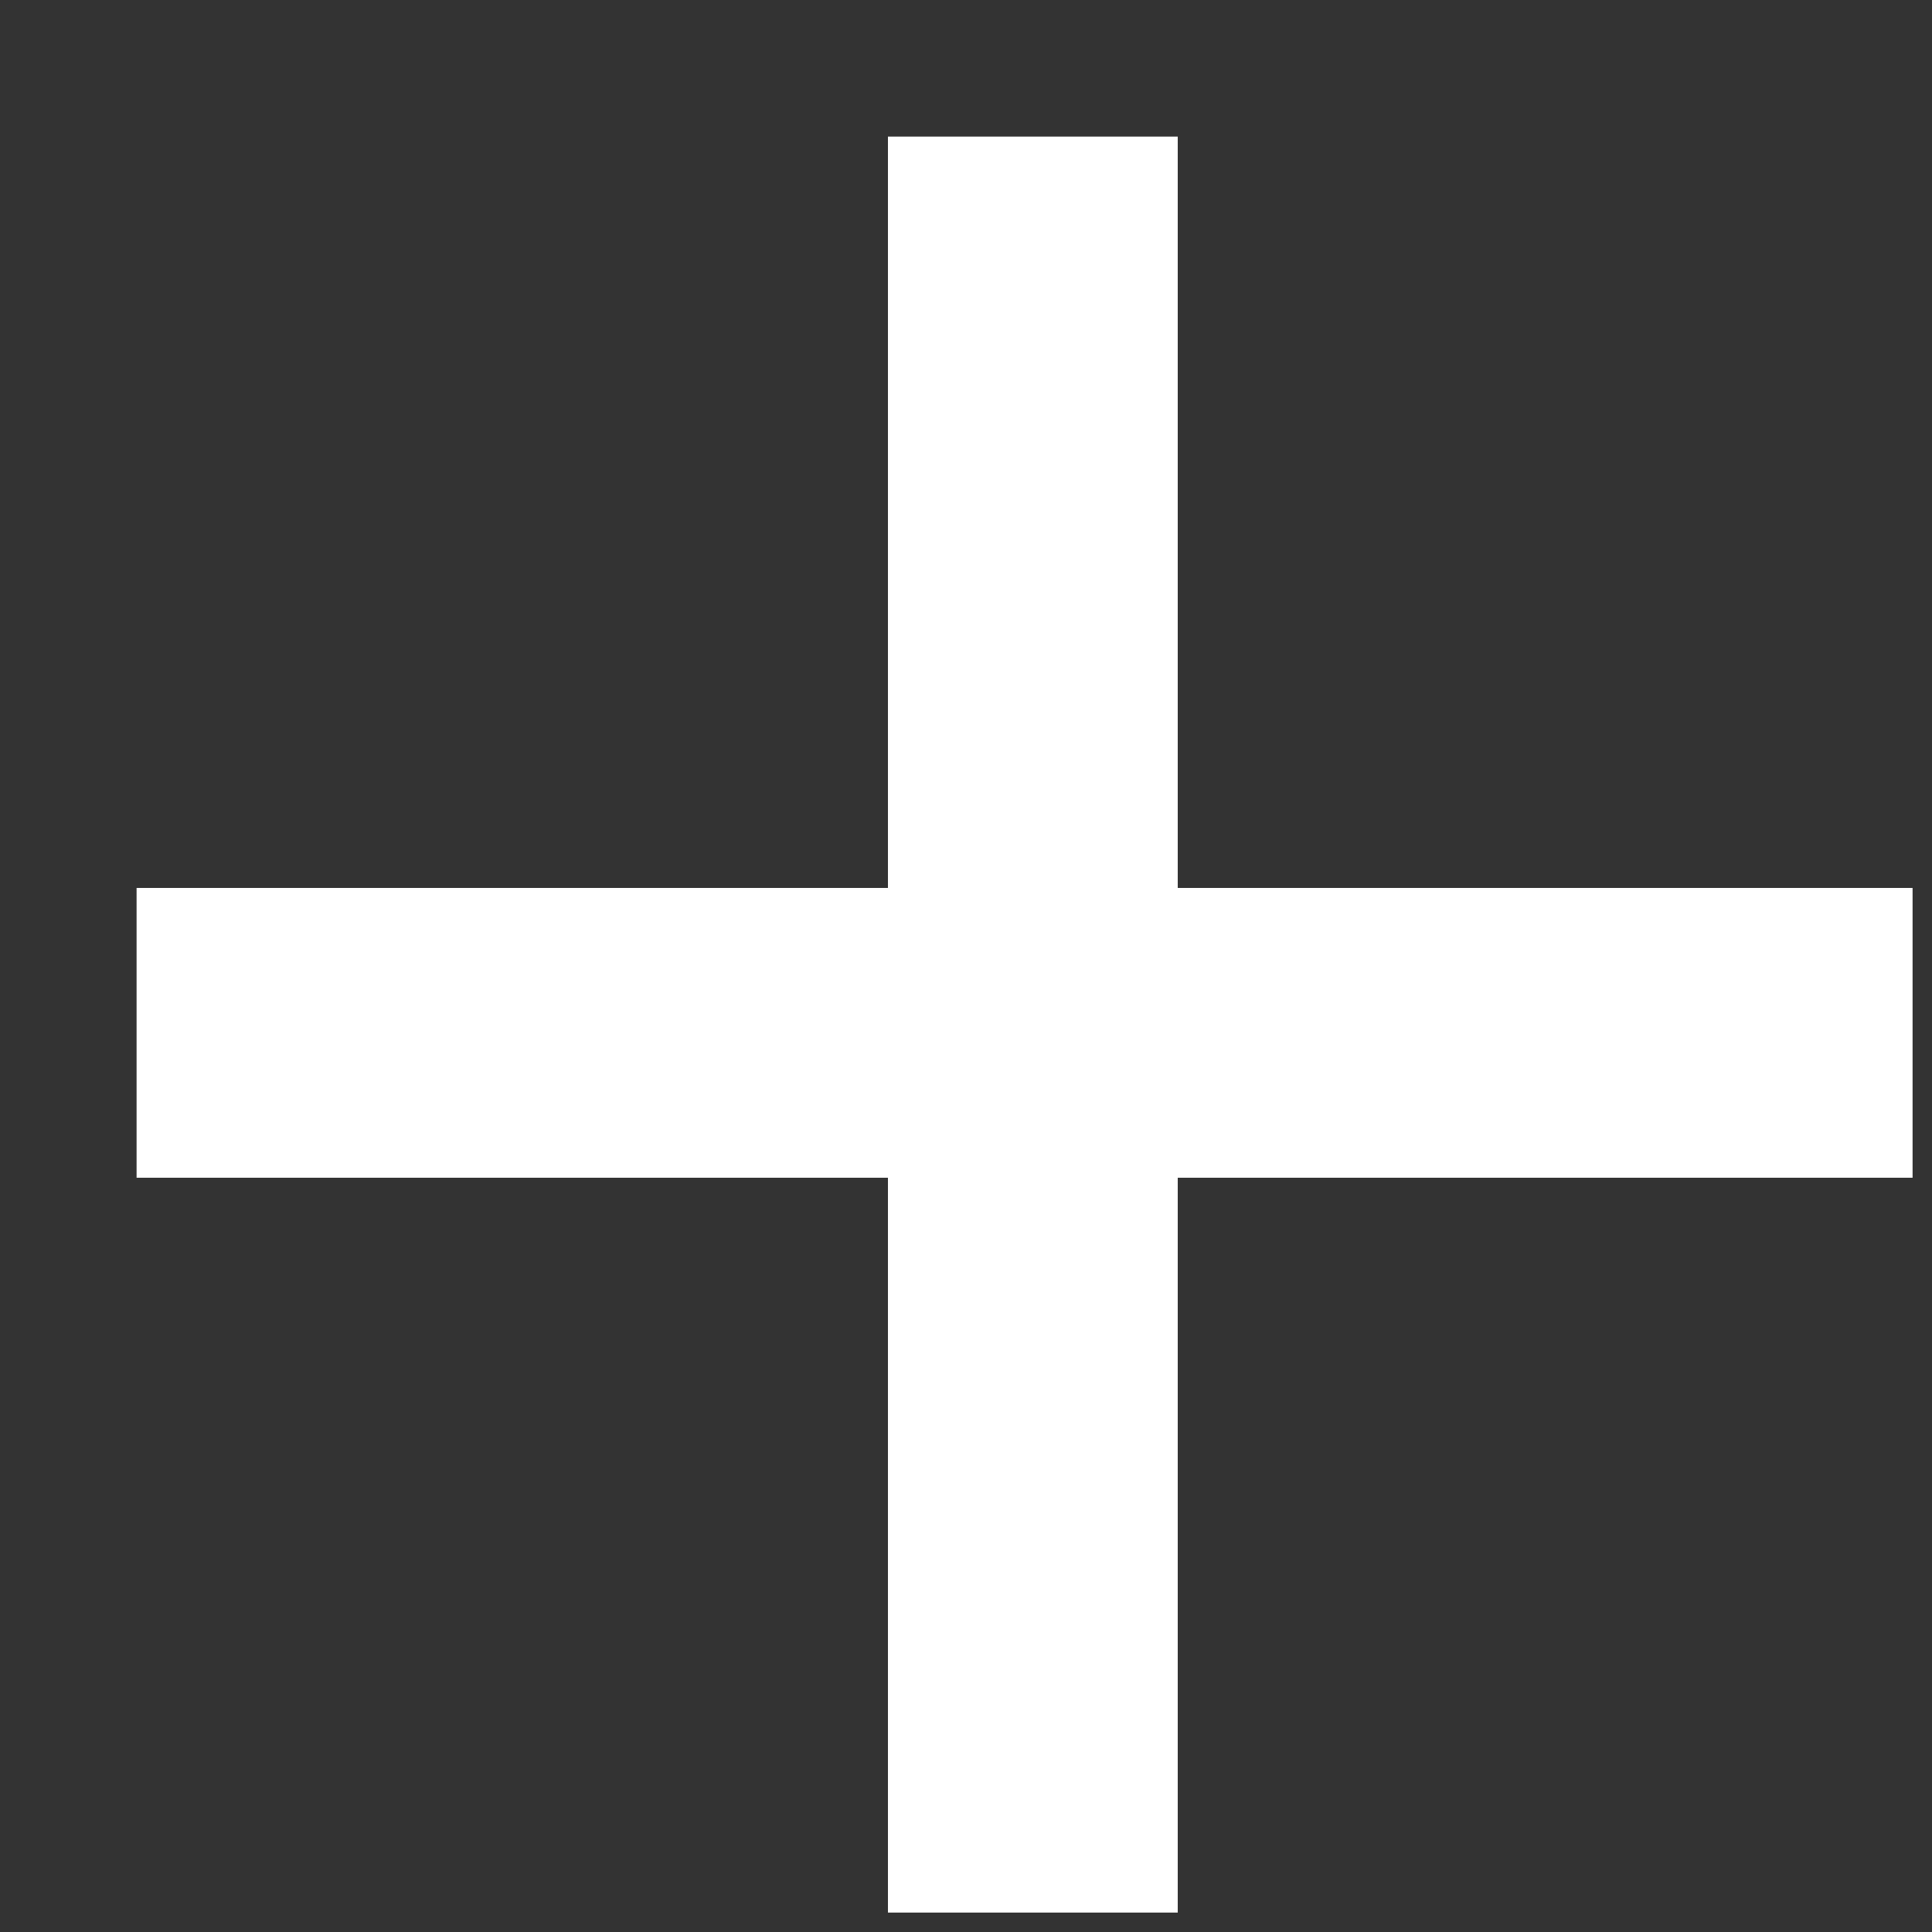 <svg width="20" height="20" viewBox="0 0 20 20" fill="none" xmlns="http://www.w3.org/2000/svg">
    <rect x="0" y="0" width="20" height="20" fill="#333333" stroke="none"/>
    <line x1="10.692" y1="1.414" x2="10.692" y2="19.799" stroke="white" stroke-width="3"/>
    <line x1="19.799" y1="10.692" x2="1.414" y2="10.692" stroke="white" stroke-width="3"/>
</svg>
